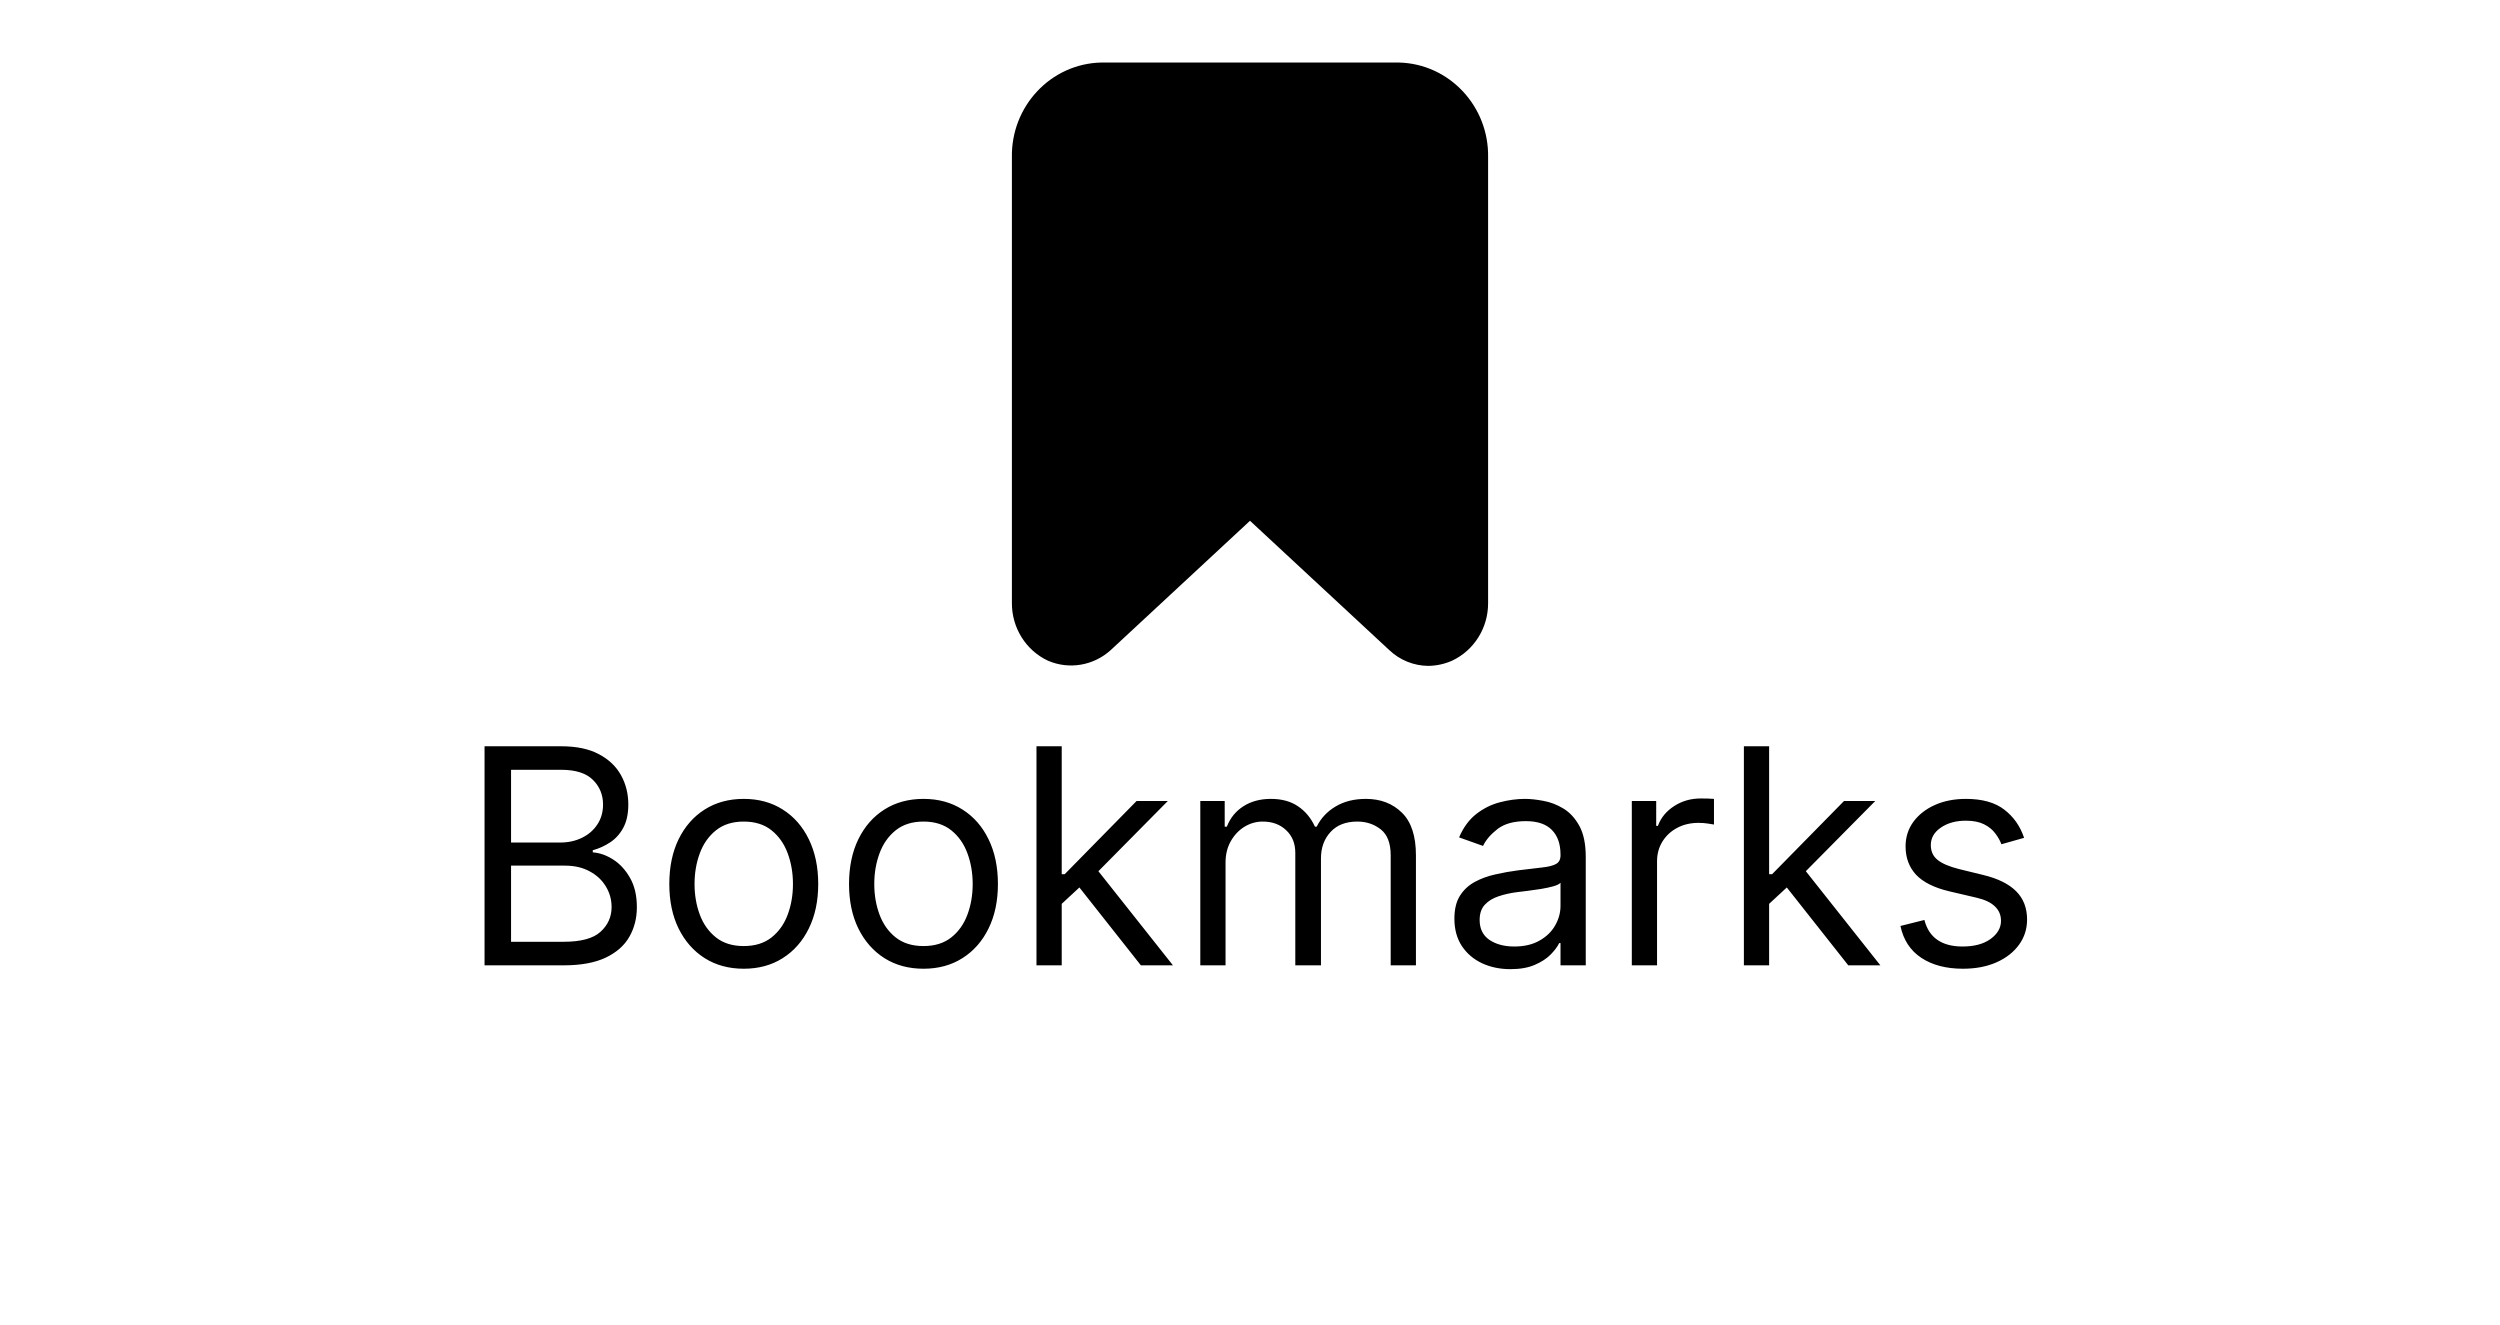 <svg width="83" height="44" viewBox="0 0 83 44" fill="none" xmlns="http://www.w3.org/2000/svg">
<path d="M46.44 2.076H36.559C34.888 2.114 33.562 3.525 33.595 5.229V20.021C33.591 20.843 34.059 21.592 34.791 21.935C35.494 22.238 36.306 22.101 36.876 21.583L41.5 17.29L46.124 21.583C46.476 21.917 46.938 22.104 47.419 22.107C47.691 22.104 47.959 22.046 48.209 21.935C48.941 21.592 49.409 20.843 49.405 20.021V5.229C49.438 3.525 48.112 2.114 46.44 2.076Z" fill="black"/>
<path d="M16.087 32.049V24.776H18.629C19.136 24.776 19.554 24.863 19.883 25.039C20.212 25.212 20.457 25.445 20.618 25.738C20.779 26.029 20.86 26.353 20.86 26.708C20.86 27.02 20.804 27.278 20.693 27.482C20.584 27.685 20.439 27.846 20.259 27.965C20.082 28.083 19.889 28.171 19.68 28.228V28.299C19.903 28.313 20.127 28.391 20.352 28.533C20.577 28.675 20.765 28.879 20.916 29.144C21.068 29.409 21.144 29.733 21.144 30.117C21.144 30.481 21.061 30.809 20.895 31.1C20.729 31.392 20.468 31.622 20.11 31.793C19.753 31.963 19.288 32.049 18.715 32.049H16.087ZM16.967 31.267H18.715C19.29 31.267 19.698 31.156 19.94 30.933C20.184 30.709 20.305 30.436 20.305 30.117C20.305 29.871 20.243 29.643 20.117 29.435C19.992 29.224 19.813 29.056 19.581 28.931C19.349 28.803 19.074 28.739 18.757 28.739H16.967V31.267ZM16.967 27.972H18.601C18.866 27.972 19.105 27.92 19.318 27.816C19.534 27.712 19.704 27.565 19.83 27.375C19.957 27.186 20.021 26.963 20.021 26.708C20.021 26.388 19.91 26.117 19.688 25.895C19.465 25.67 19.112 25.557 18.629 25.557H16.967V27.972ZM24.693 32.162C24.201 32.162 23.768 32.045 23.397 31.811C23.027 31.576 22.739 31.248 22.53 30.827C22.324 30.406 22.221 29.913 22.221 29.35C22.221 28.782 22.324 28.286 22.53 27.862C22.739 27.438 23.027 27.109 23.397 26.875C23.768 26.64 24.201 26.523 24.693 26.523C25.185 26.523 25.616 26.64 25.985 26.875C26.357 27.109 26.646 27.438 26.852 27.862C27.06 28.286 27.165 28.782 27.165 29.35C27.165 29.913 27.06 30.406 26.852 30.827C26.646 31.248 26.357 31.576 25.985 31.811C25.616 32.045 25.185 32.162 24.693 32.162ZM24.693 31.409C25.067 31.409 25.375 31.314 25.616 31.122C25.858 30.93 26.036 30.678 26.152 30.365C26.268 30.053 26.326 29.714 26.326 29.35C26.326 28.985 26.268 28.645 26.152 28.331C26.036 28.016 25.858 27.761 25.616 27.567C25.375 27.373 25.067 27.276 24.693 27.276C24.319 27.276 24.011 27.373 23.77 27.567C23.528 27.761 23.349 28.016 23.233 28.331C23.117 28.645 23.059 28.985 23.059 29.35C23.059 29.714 23.117 30.053 23.233 30.365C23.349 30.678 23.528 30.93 23.77 31.122C24.011 31.314 24.319 31.409 24.693 31.409ZM30.66 32.162C30.167 32.162 29.735 32.045 29.363 31.811C28.994 31.576 28.705 31.248 28.497 30.827C28.291 30.406 28.188 29.913 28.188 29.35C28.188 28.782 28.291 28.286 28.497 27.862C28.705 27.438 28.994 27.109 29.363 26.875C29.735 26.64 30.167 26.523 30.66 26.523C31.152 26.523 31.583 26.64 31.952 26.875C32.324 27.109 32.613 27.438 32.819 27.862C33.027 28.286 33.131 28.782 33.131 29.35C33.131 29.913 33.027 30.406 32.819 30.827C32.613 31.248 32.324 31.576 31.952 31.811C31.583 32.045 31.152 32.162 30.66 32.162ZM30.66 31.409C31.034 31.409 31.341 31.314 31.583 31.122C31.825 30.93 32.003 30.678 32.119 30.365C32.235 30.053 32.293 29.714 32.293 29.35C32.293 28.985 32.235 28.645 32.119 28.331C32.003 28.016 31.825 27.761 31.583 27.567C31.341 27.373 31.034 27.276 30.66 27.276C30.286 27.276 29.978 27.373 29.736 27.567C29.495 27.761 29.316 28.016 29.2 28.331C29.084 28.645 29.026 28.985 29.026 29.35C29.026 29.714 29.084 30.053 29.2 30.365C29.316 30.678 29.495 30.93 29.736 31.122C29.978 31.314 30.286 31.409 30.66 31.409ZM35.192 30.06L35.178 29.023H35.348L37.734 26.594H38.771L36.229 29.165H36.158L35.192 30.06ZM34.411 32.049V24.776H35.249V32.049H34.411ZM37.877 32.049L35.746 29.35L36.342 28.767L38.942 32.049H37.877ZM39.85 32.049V26.594H40.66V27.446H40.731C40.844 27.155 41.028 26.929 41.281 26.768C41.535 26.605 41.839 26.523 42.194 26.523C42.554 26.523 42.853 26.605 43.092 26.768C43.334 26.929 43.522 27.155 43.657 27.446H43.714C43.853 27.165 44.063 26.941 44.342 26.775C44.622 26.607 44.957 26.523 45.347 26.523C45.835 26.523 46.234 26.676 46.544 26.981C46.854 27.284 47.009 27.756 47.009 28.398V32.049H46.171V28.398C46.171 27.996 46.061 27.708 45.841 27.535C45.621 27.362 45.361 27.276 45.063 27.276C44.68 27.276 44.383 27.392 44.172 27.624C43.961 27.854 43.856 28.145 43.856 28.497V32.049H43.004V28.313C43.004 28.003 42.903 27.753 42.702 27.564C42.5 27.372 42.241 27.276 41.924 27.276C41.706 27.276 41.502 27.334 41.313 27.45C41.126 27.566 40.975 27.727 40.859 27.933C40.745 28.136 40.688 28.372 40.688 28.64V32.049H39.85ZM50.147 32.176C49.801 32.176 49.487 32.111 49.206 31.981C48.924 31.849 48.7 31.658 48.534 31.409C48.369 31.158 48.286 30.855 48.286 30.5C48.286 30.188 48.347 29.934 48.47 29.74C48.593 29.544 48.758 29.39 48.964 29.279C49.17 29.167 49.397 29.085 49.646 29.03C49.897 28.973 50.149 28.928 50.402 28.895C50.734 28.853 51.002 28.821 51.208 28.799C51.417 28.776 51.568 28.737 51.663 28.682C51.76 28.628 51.809 28.533 51.809 28.398V28.37C51.809 28.019 51.713 27.747 51.521 27.553C51.331 27.359 51.044 27.262 50.658 27.262C50.258 27.262 49.944 27.349 49.717 27.524C49.49 27.7 49.33 27.887 49.237 28.085L48.442 27.801C48.584 27.47 48.773 27.212 49.01 27.027C49.249 26.84 49.51 26.71 49.791 26.637C50.076 26.561 50.355 26.523 50.63 26.523C50.805 26.523 51.006 26.544 51.233 26.587C51.463 26.627 51.684 26.711 51.897 26.839C52.113 26.967 52.291 27.16 52.434 27.418C52.576 27.676 52.647 28.022 52.647 28.455V32.049H51.809V31.31H51.766C51.709 31.428 51.614 31.555 51.482 31.69C51.349 31.825 51.173 31.94 50.953 32.034C50.733 32.129 50.464 32.176 50.147 32.176ZM50.274 31.424C50.606 31.424 50.885 31.358 51.112 31.228C51.342 31.098 51.515 30.93 51.631 30.724C51.749 30.518 51.809 30.301 51.809 30.074V29.307C51.773 29.35 51.695 29.389 51.574 29.424C51.456 29.457 51.318 29.487 51.162 29.513C51.008 29.537 50.858 29.558 50.711 29.577C50.567 29.594 50.45 29.608 50.36 29.62C50.142 29.648 49.938 29.694 49.749 29.758C49.562 29.82 49.41 29.913 49.294 30.039C49.181 30.162 49.124 30.33 49.124 30.543C49.124 30.834 49.232 31.054 49.447 31.203C49.665 31.35 49.941 31.424 50.274 31.424ZM54.176 32.049V26.594H54.986V27.418H55.043C55.142 27.148 55.322 26.929 55.583 26.761C55.843 26.593 56.136 26.509 56.463 26.509C56.525 26.509 56.602 26.51 56.694 26.512C56.786 26.515 56.856 26.518 56.904 26.523V27.375C56.875 27.368 56.81 27.358 56.708 27.343C56.609 27.327 56.503 27.319 56.392 27.319C56.127 27.319 55.89 27.374 55.682 27.485C55.476 27.594 55.313 27.746 55.192 27.94C55.074 28.132 55.014 28.351 55.014 28.597V32.049H54.176ZM58.678 30.06L58.664 29.023H58.834L61.221 26.594H62.258L59.715 29.165H59.644L58.678 30.06ZM57.897 32.049V24.776H58.735V32.049H57.897ZM61.363 32.049L59.232 29.35L59.829 28.767L62.428 32.049H61.363ZM67.2 27.816L66.447 28.029C66.4 27.903 66.33 27.781 66.238 27.663C66.148 27.542 66.025 27.443 65.868 27.365C65.712 27.287 65.512 27.247 65.268 27.247C64.934 27.247 64.656 27.324 64.434 27.478C64.213 27.63 64.103 27.823 64.103 28.057C64.103 28.265 64.179 28.43 64.331 28.551C64.482 28.672 64.719 28.772 65.041 28.853L65.851 29.051C66.338 29.17 66.702 29.351 66.941 29.595C67.18 29.836 67.299 30.148 67.299 30.529C67.299 30.841 67.21 31.121 67.03 31.367C66.852 31.613 66.603 31.807 66.284 31.949C65.964 32.091 65.593 32.162 65.169 32.162C64.612 32.162 64.152 32.041 63.787 31.8C63.423 31.558 63.192 31.206 63.095 30.742L63.89 30.543C63.966 30.837 64.109 31.057 64.32 31.203C64.533 31.35 64.811 31.424 65.155 31.424C65.545 31.424 65.855 31.341 66.085 31.175C66.317 31.007 66.433 30.806 66.433 30.571C66.433 30.382 66.367 30.223 66.234 30.096C66.102 29.965 65.898 29.868 65.623 29.804L64.714 29.591C64.215 29.473 63.848 29.289 63.613 29.041C63.381 28.79 63.265 28.476 63.265 28.1C63.265 27.792 63.352 27.52 63.525 27.283C63.7 27.046 63.938 26.86 64.238 26.725C64.541 26.59 64.885 26.523 65.268 26.523C65.808 26.523 66.232 26.641 66.54 26.878C66.85 27.115 67.07 27.427 67.2 27.816Z" fill="black"/>
</svg>
